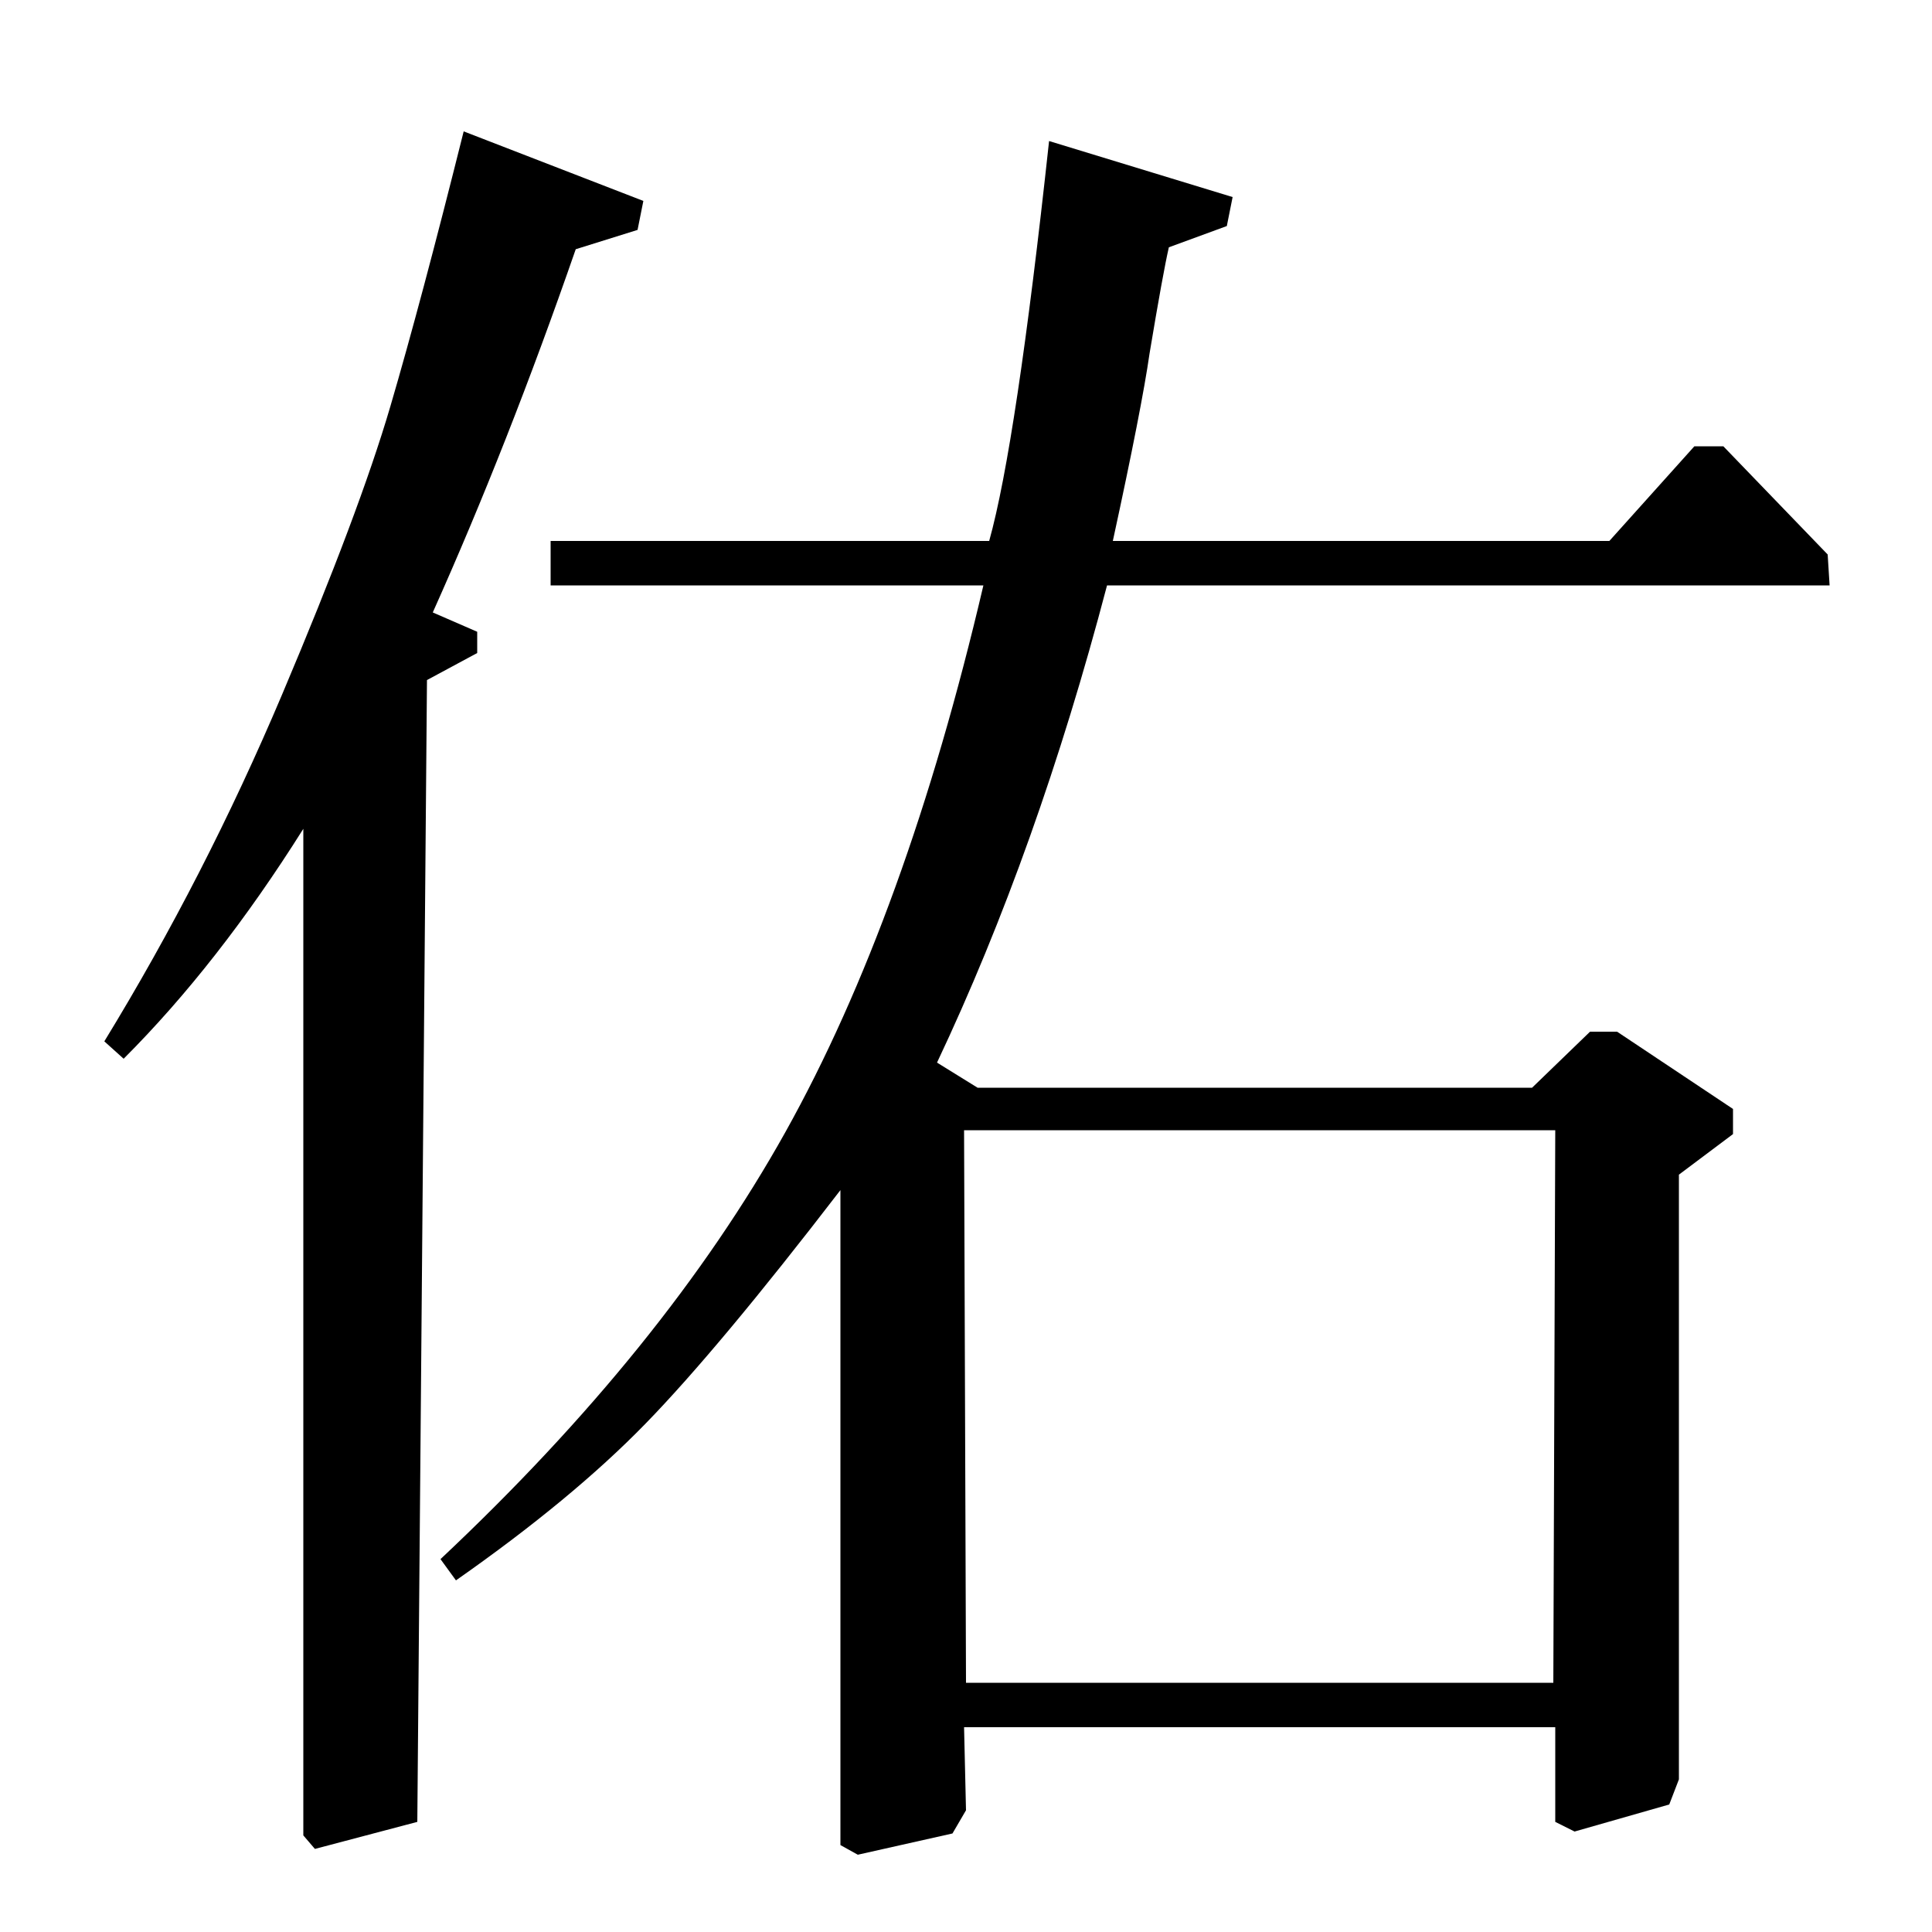 <?xml version="1.0" standalone="no"?>
<!DOCTYPE svg PUBLIC "-//W3C//DTD SVG 1.1//EN" "http://www.w3.org/Graphics/SVG/1.1/DTD/svg11.dtd" >
<svg xmlns="http://www.w3.org/2000/svg" xmlns:xlink="http://www.w3.org/1999/xlink" version="1.1" viewBox="0 -140 1000 1000">
  <g transform="matrix(1 0 0 -1 0 860)">
   <path fill="currentColor"
d="M64 452l-10 9q52 85 92 179.5t56 149t38 142.5l93 -36l-3 -15l-32 -10q-35 -101 -74 -188l23 -10v-11l-26 -14l-5 -591l-53 -14l-6 7v521q-44 -70 -93 -119zM285 697v23h227q14 50 31 207l95 -29l-3 -15l-30 -11q-3 -13 -10 -55q-4 -28 -19 -97h257l44 49h15l54 -56
l1 -16h-374q-36 -137 -88 -247l21 -13h287l30 29h14l60 -40v-13l-28 -21v-313l-5 -13l-49 -14l-10 5v49h-306l1 -43l-7 -12l-49 -11l-9 5v339q-63 -82 -101 -121t-98 -81l-8 11q116 109 178.5 221t102.5 283h-224zM804 129l1 286h-306l1 -286h304z" />
  </g>

</svg>
